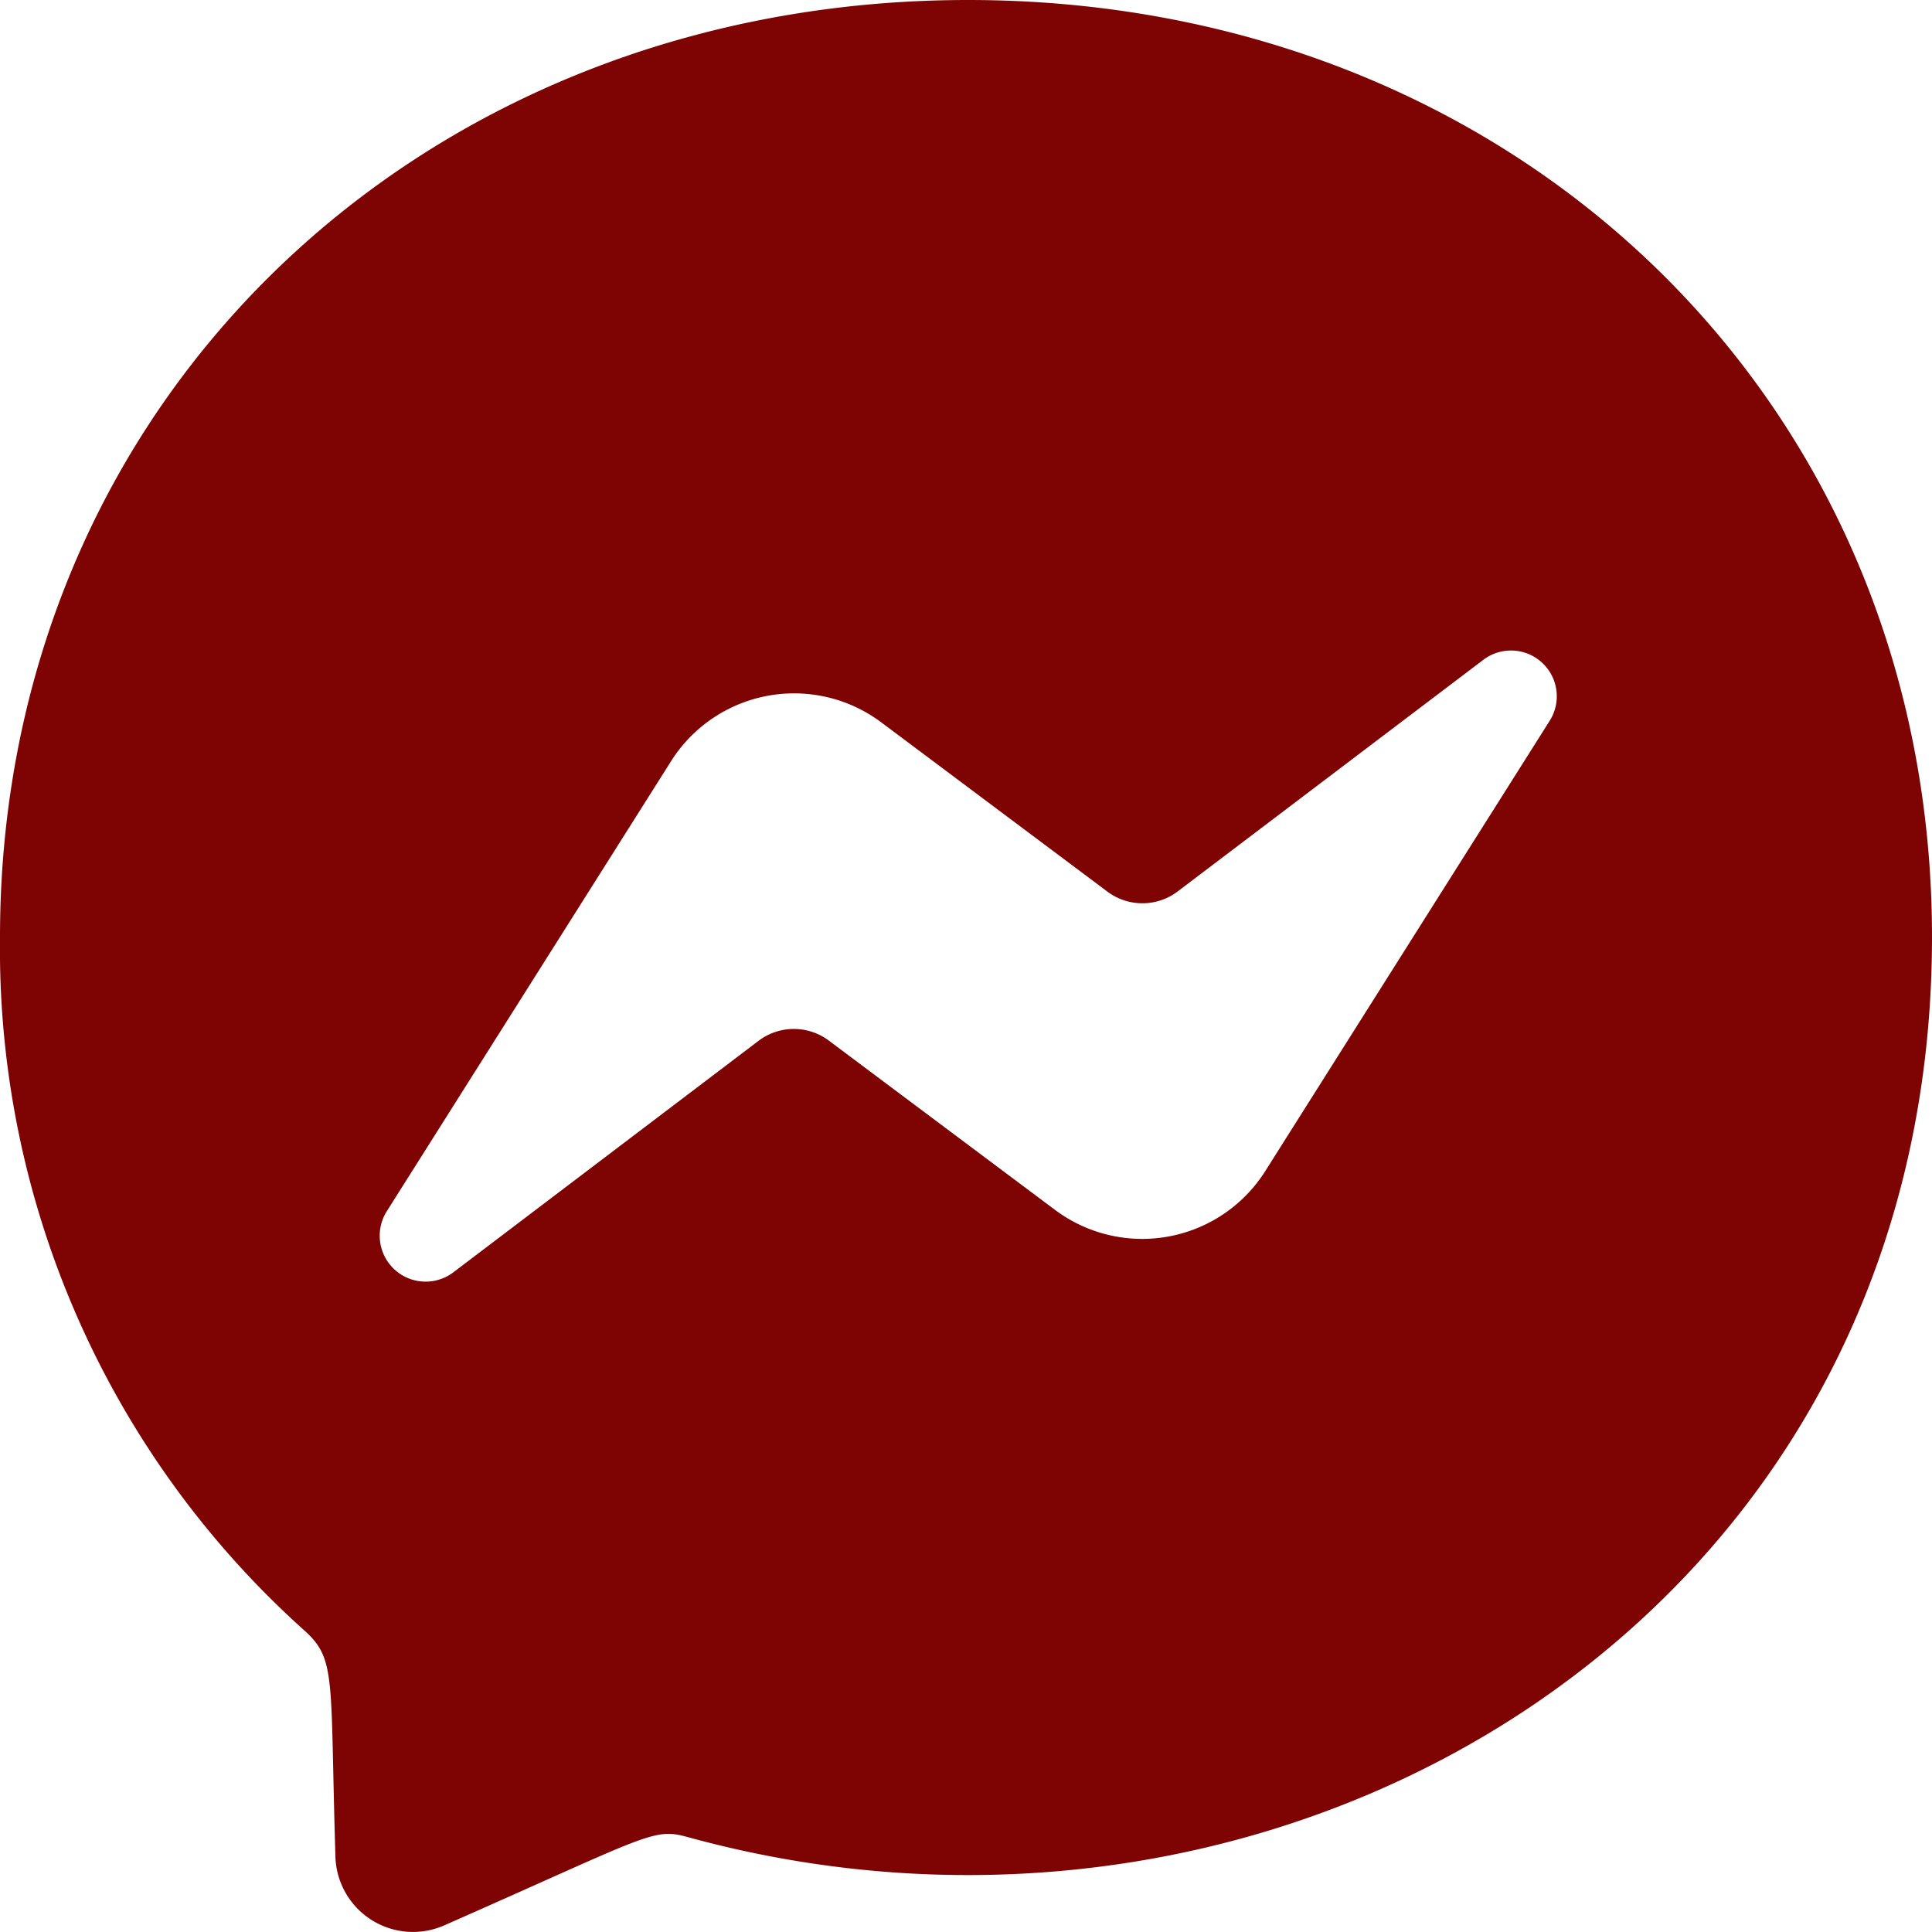 <svg xmlns="http://www.w3.org/2000/svg" width="50" height="50" viewBox="0 0 50 50">
  <path id="facebook-messenger-brands" d="M33.055,8C18.94,8,8,18.317,8,32.252a23.7,23.7,0,0,0,7.87,17.938c.842.757.668,1.2.811,5.87a2.008,2.008,0,0,0,2.81,1.771c5.334-2.349,5.4-2.534,6.306-2.288C41.251,59.8,58,49.907,58,32.252,58,18.317,47.172,8,33.055,8ZM48.1,26.663,40.741,38.314a3.767,3.767,0,0,1-5.434,1l-5.855-4.382a1.512,1.512,0,0,0-1.815,0l-7.9,5.992a1.188,1.188,0,0,1-1.725-1.58l7.359-11.651a3.766,3.766,0,0,1,5.434-1l5.853,4.381a1.512,1.512,0,0,0,1.815,0l7.9-5.986A1.185,1.185,0,0,1,48.1,26.663Z" transform="translate(-8 -8)" fill="#7e0403"/>
</svg>
